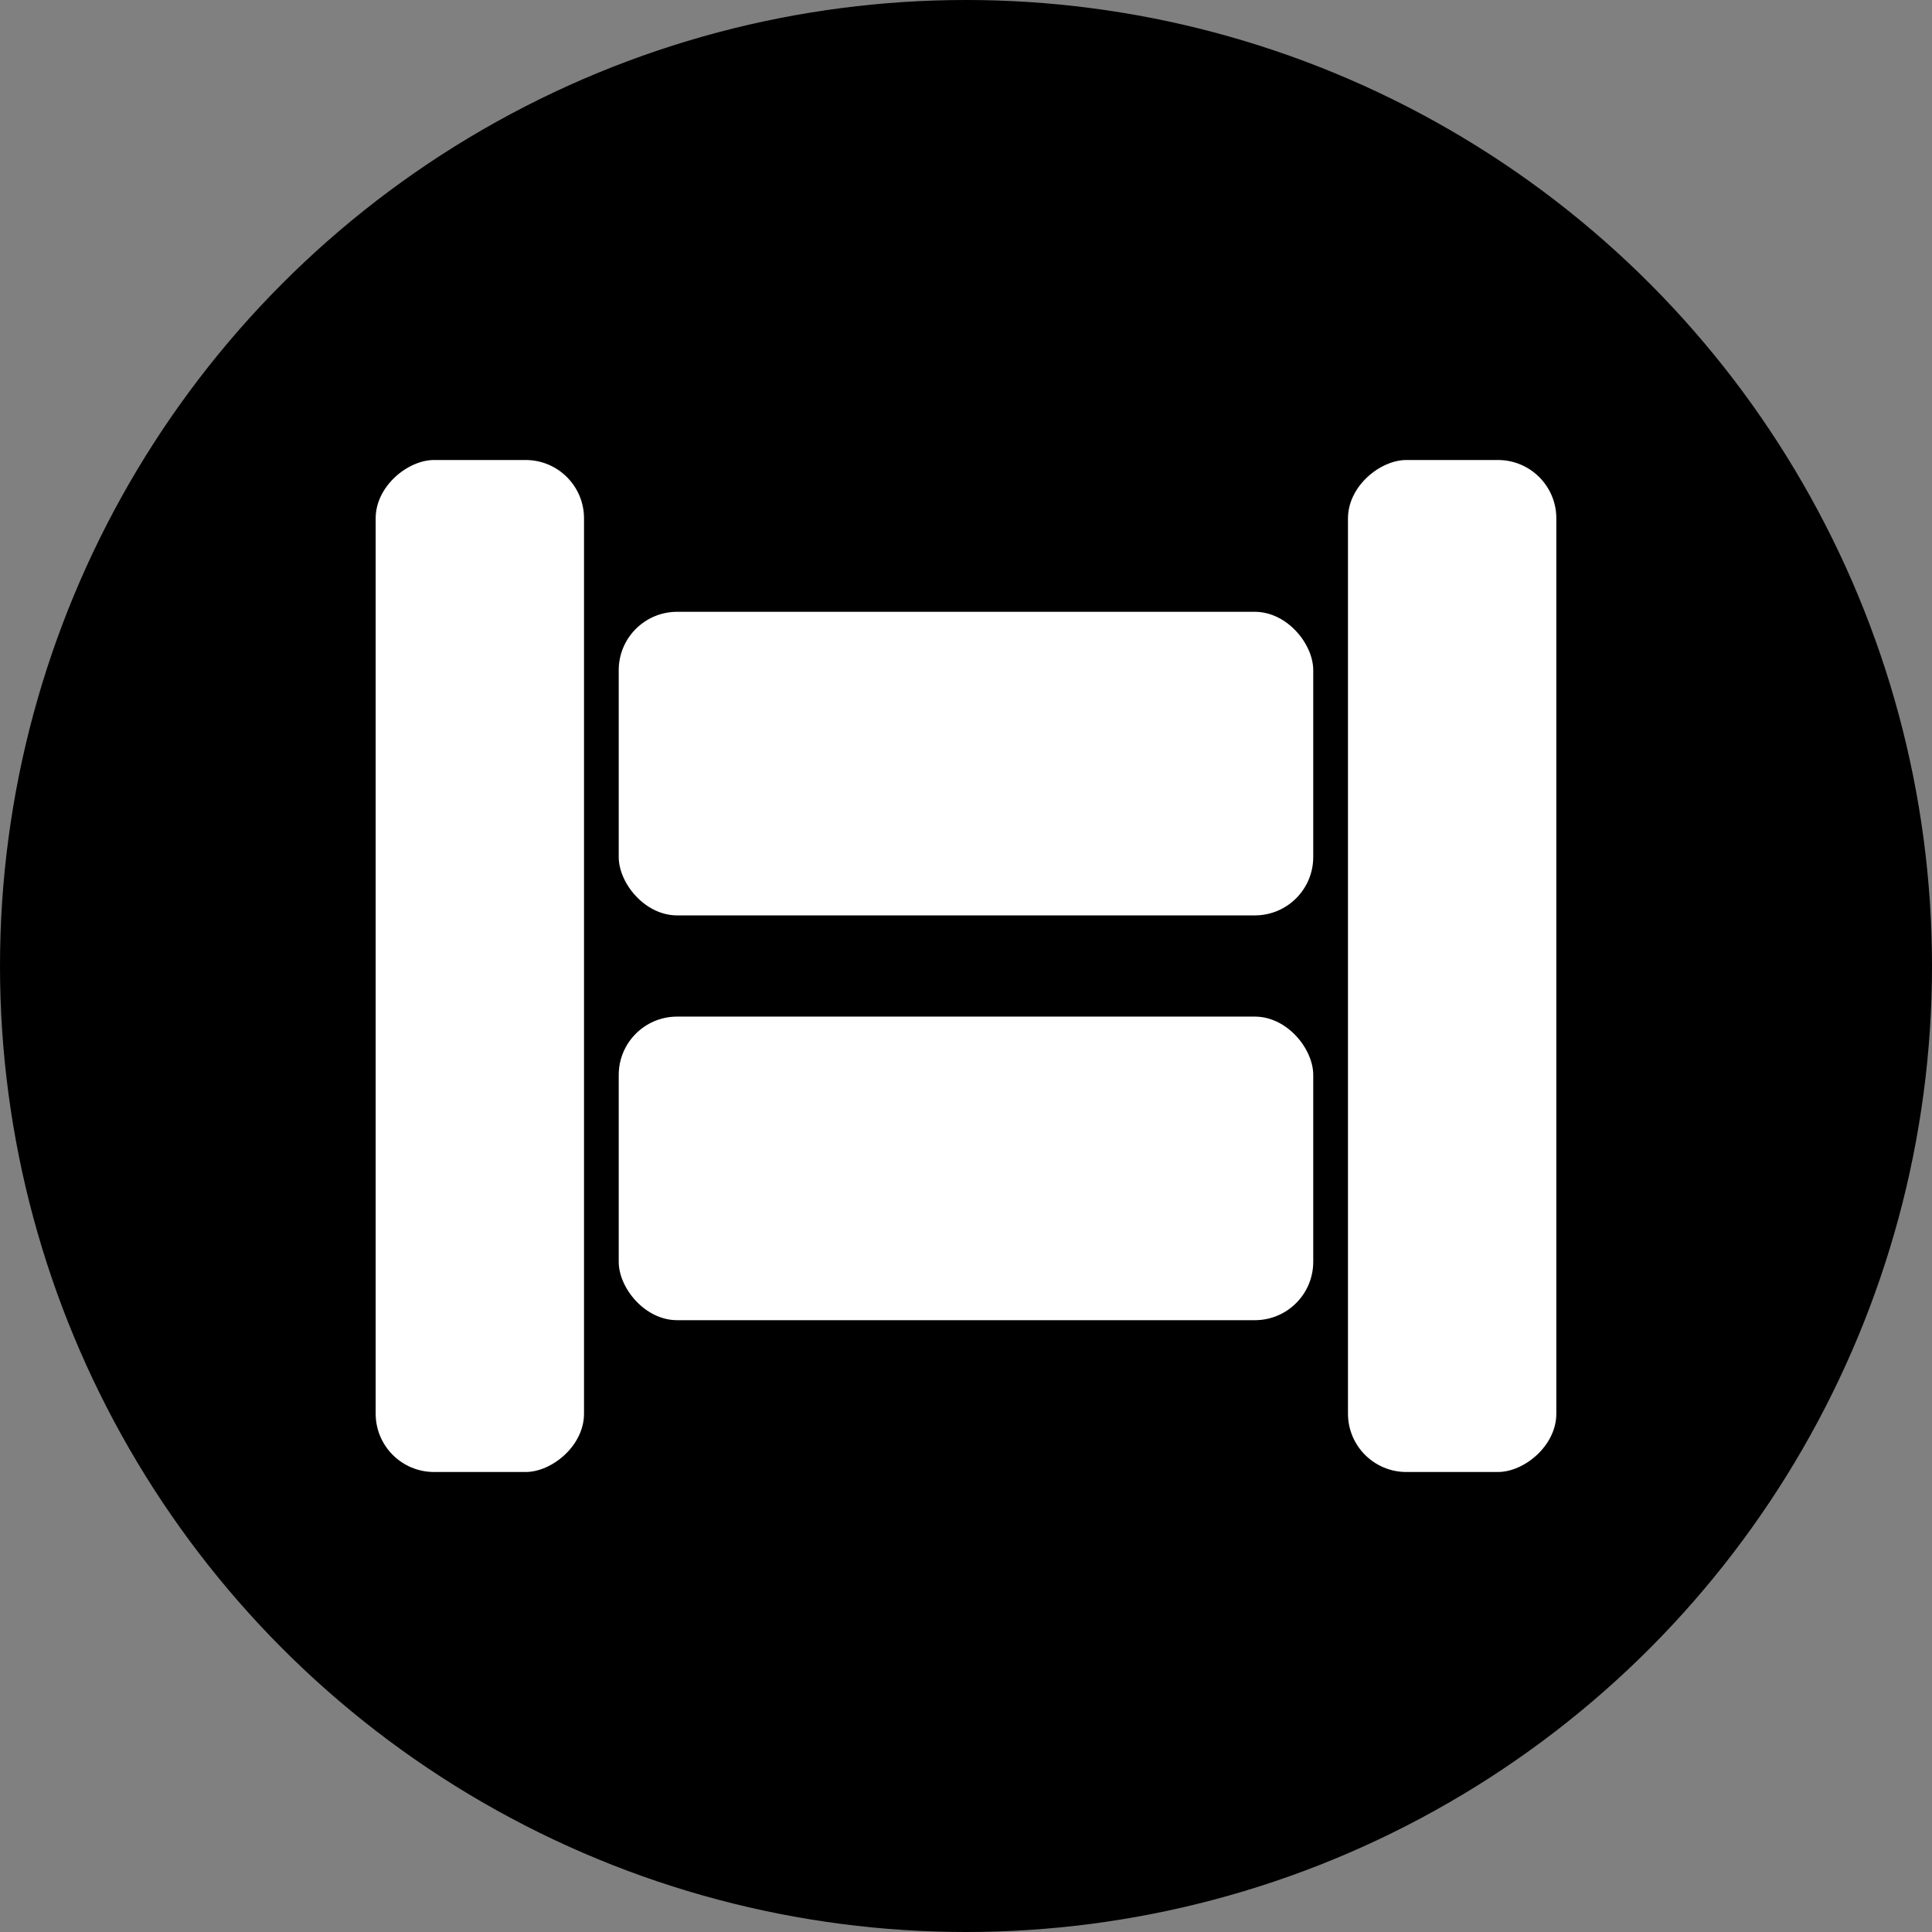 <svg width="52" height="52" viewBox="0 0 52 52" fill="none" xmlns="http://www.w3.org/2000/svg">
<rect x="0" y="0" width="52" height="52" fill="#808080" stroke="none"/>
<circle cx="26" cy="26" r="26" fill="black"/>
<rect x="16.653" y="16.467" width="18.693" height="8.171" rx="1.571" fill="white"/>
<rect x="16.653" y="27.362" width="18.693" height="8.171" rx="1.571" fill="white"/>
<rect x="36.281" y="39.619" width="27.238" height="5.608" rx="1.571" transform="rotate(-90 36.281 39.619)" fill="white"/>
<rect x="10.111" y="39.619" width="27.238" height="5.608" rx="1.571" transform="rotate(-90 10.111 39.619)" fill="white"/>
</svg>
